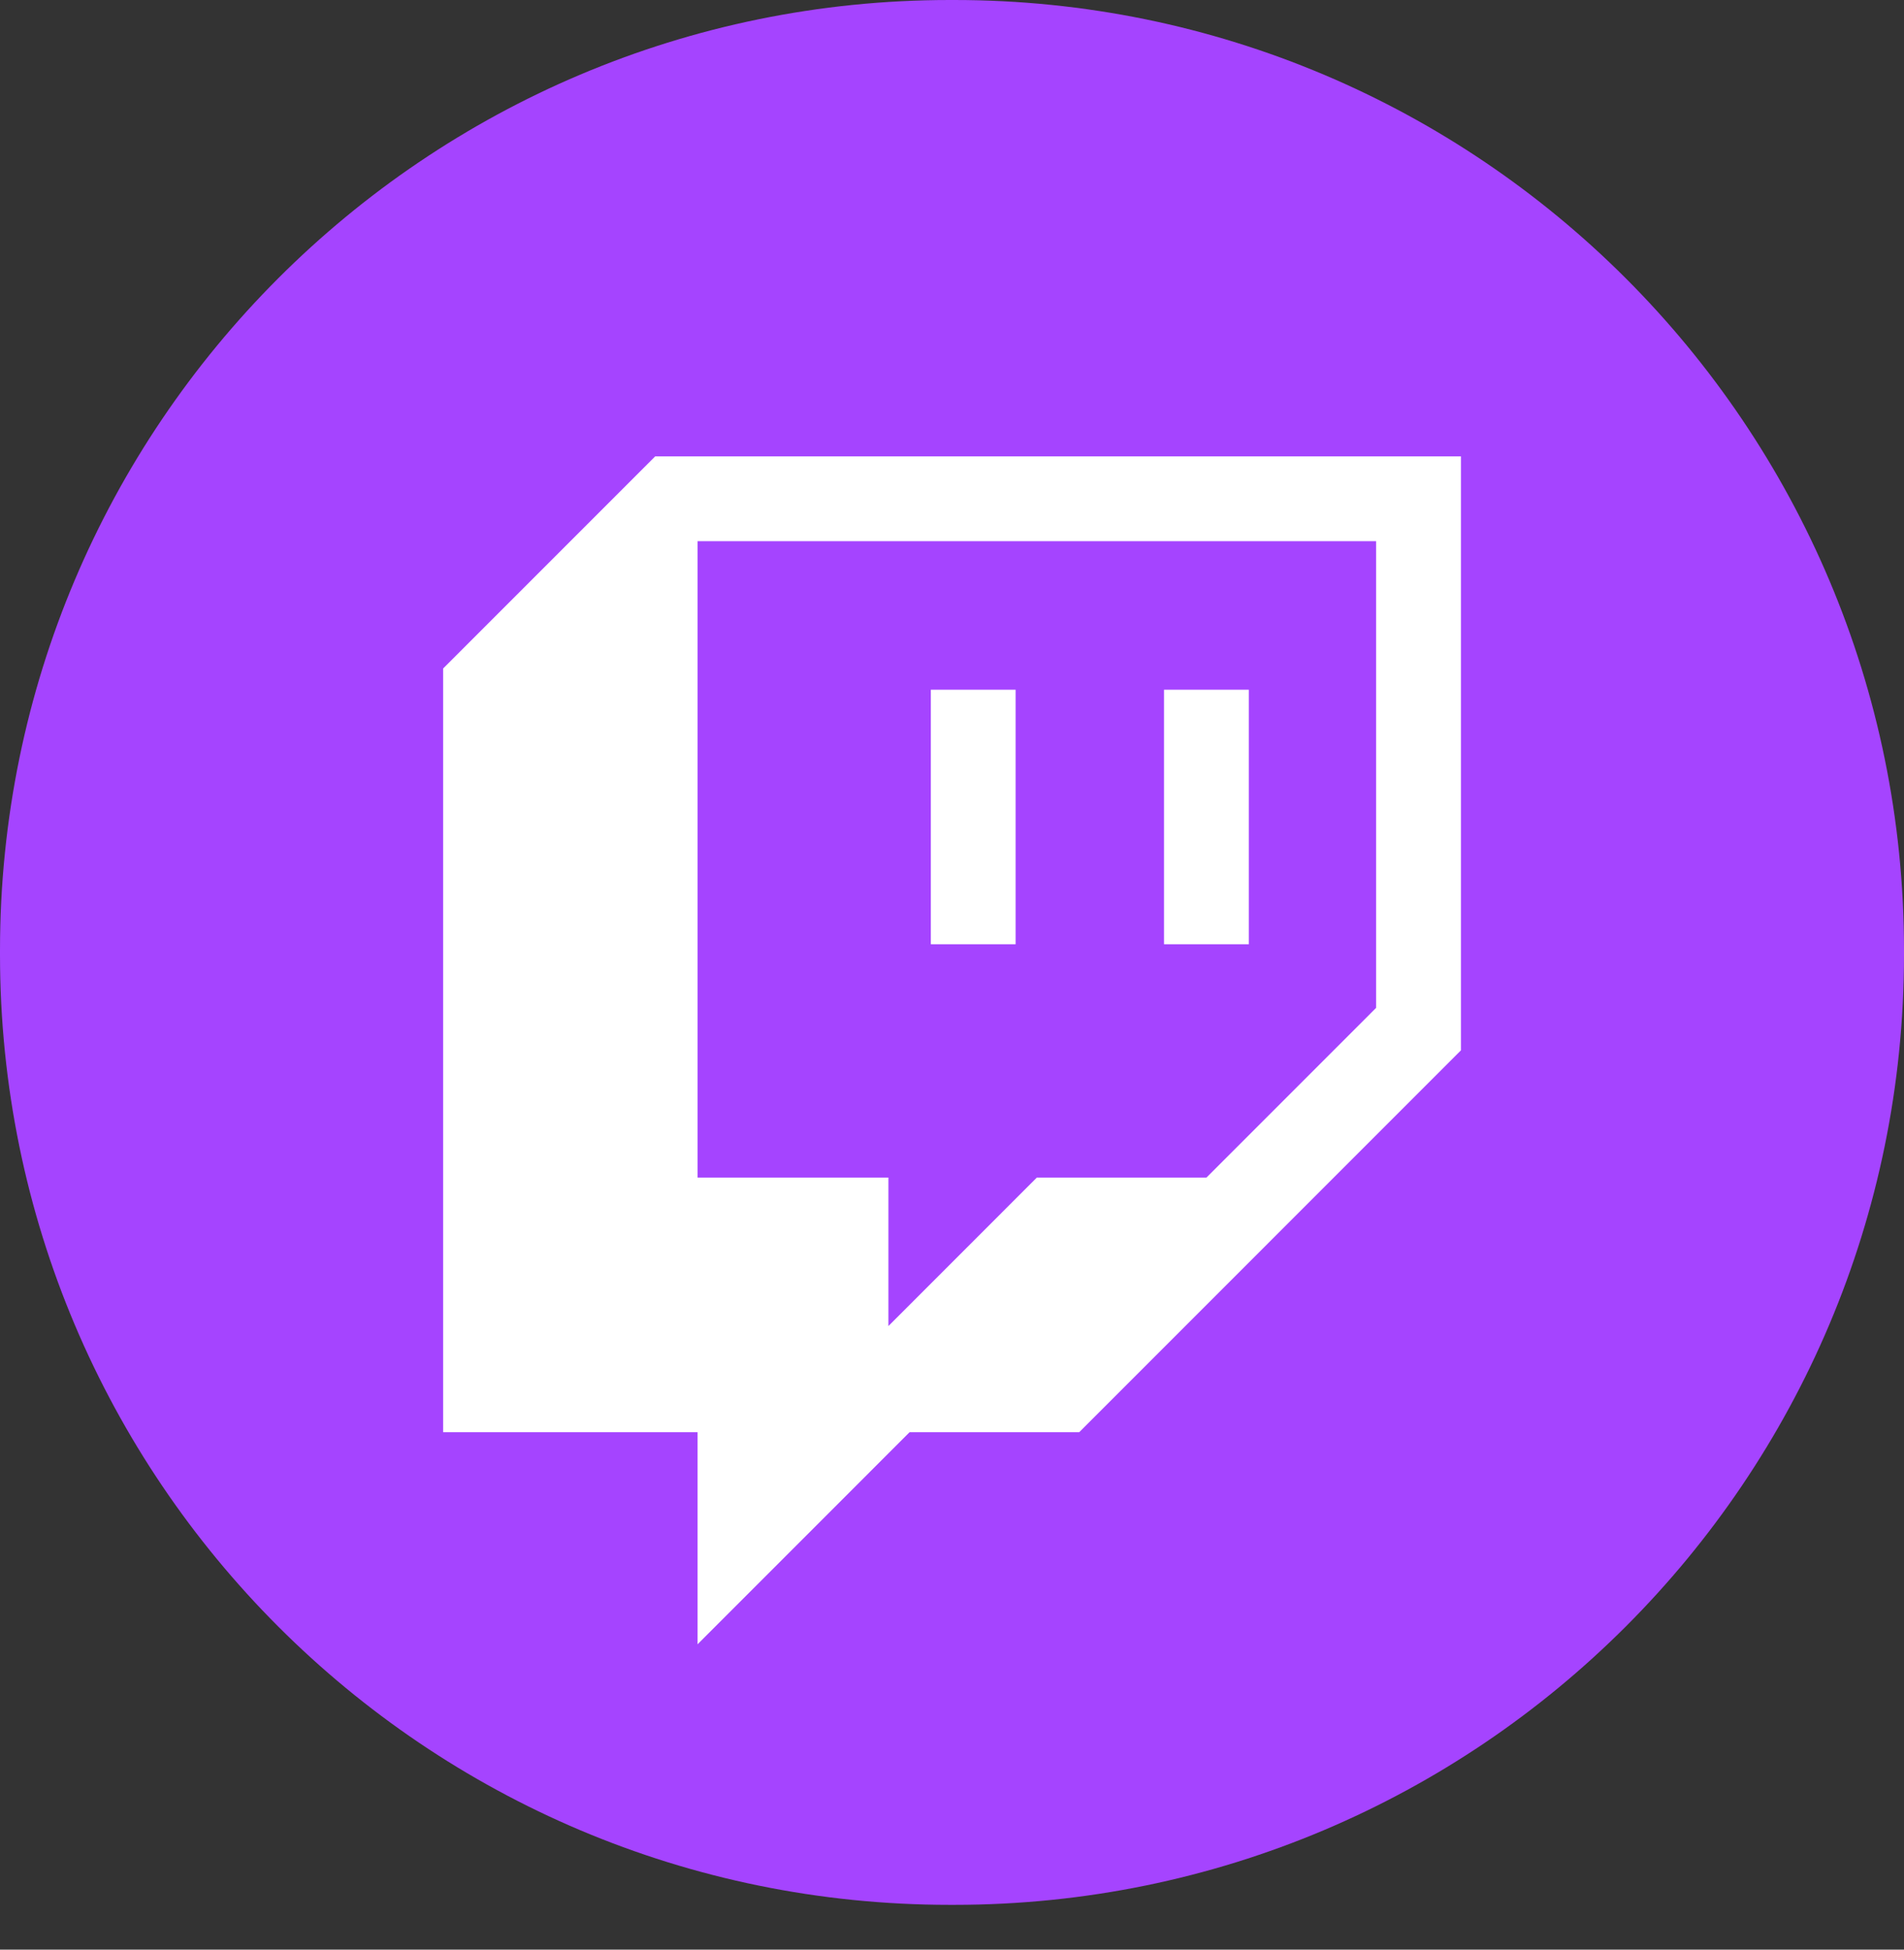 <svg width="42" height="43" viewBox="0 0 42 43" fill="none" xmlns="http://www.w3.org/2000/svg">
<rect x="0" y="0" width="42" height="43" fill="#333333" stroke="none"/>
<path d="M21.048 0H20.952C9.381 0 0 9.383 0 20.958V21.054C0 32.629 9.381 42.012 20.952 42.012H21.048C32.619 42.012 42 32.629 42 21.054V20.958C42 9.383 32.619 0 21.048 0Z" fill="#A544FF"/>
<path d="M14.453 10.065L9.775 14.744V31.587H15.387V36.266L20.065 31.587H23.807L32.227 23.165V10.065H14.453ZM30.355 22.229L26.613 25.972H22.871L19.597 29.247V25.972H15.387V11.936H30.355V22.229Z" fill="white"/>
<path d="M27.547 15.212H25.677V20.826H27.547V15.212Z" fill="white"/>
<path d="M22.403 15.212H20.533V20.826H22.403V15.212Z" fill="white"/>
</svg>

